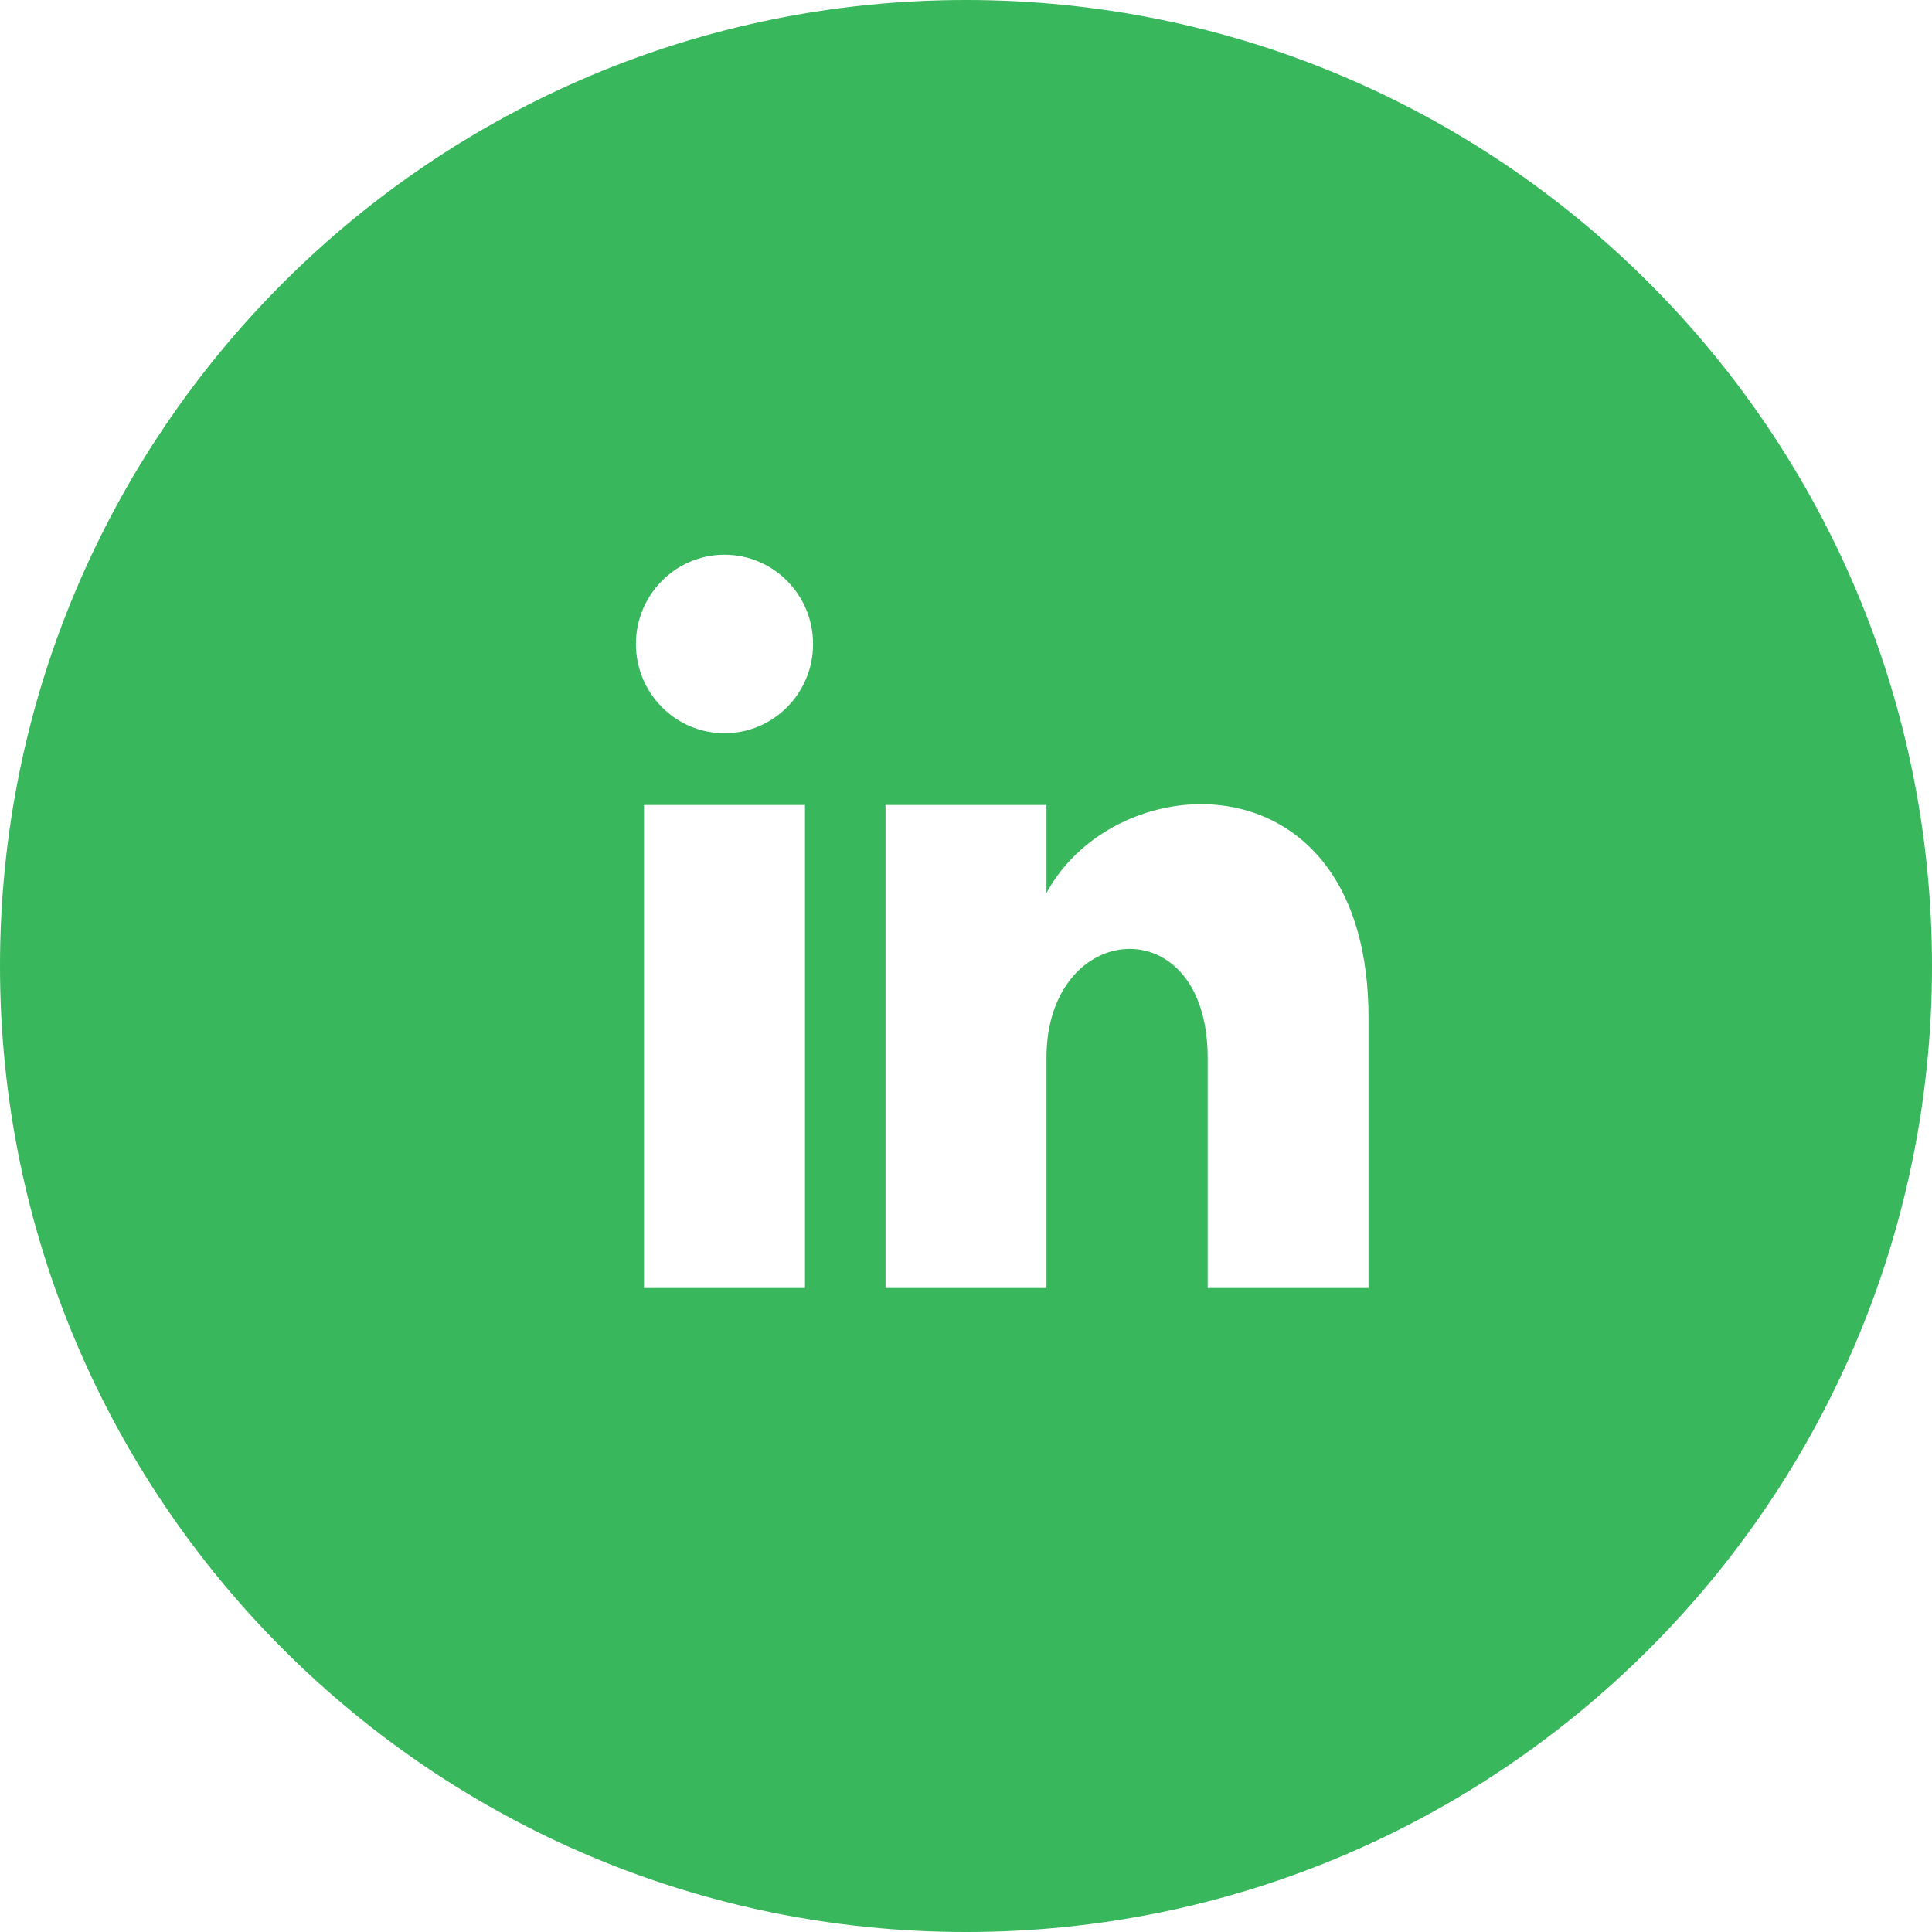 <svg xmlns:xlink="http://www.w3.org/1999/xlink" xmlns="http://www.w3.org/2000/svg" width="32" height="32" viewBox="0 0 32 32" fill="none">
<path d="M16 0C7.164 0 0 7.164 0 16C0 24.836 7.164 32 16 32C24.836 32 32 24.836 32 16C32 7.164 24.836 0 16 0ZM13.333 21.333H10.667V13.333H13.333V21.333ZM12 12.145C11.191 12.145 10.533 11.484 10.533 10.667C10.533 9.851 11.189 9.188 12 9.188C12.811 9.188 13.467 9.851 13.467 10.667C13.467 11.484 12.809 12.145 12 12.145ZM22.667 21.333H20.003V17.519C20.003 15.011 17.333 15.223 17.333 17.519V21.333H14.667V13.333H17.333V14.791C18.496 12.636 22.667 12.476 22.667 16.855V21.333Z" fill="#39B75D"/>
</svg>